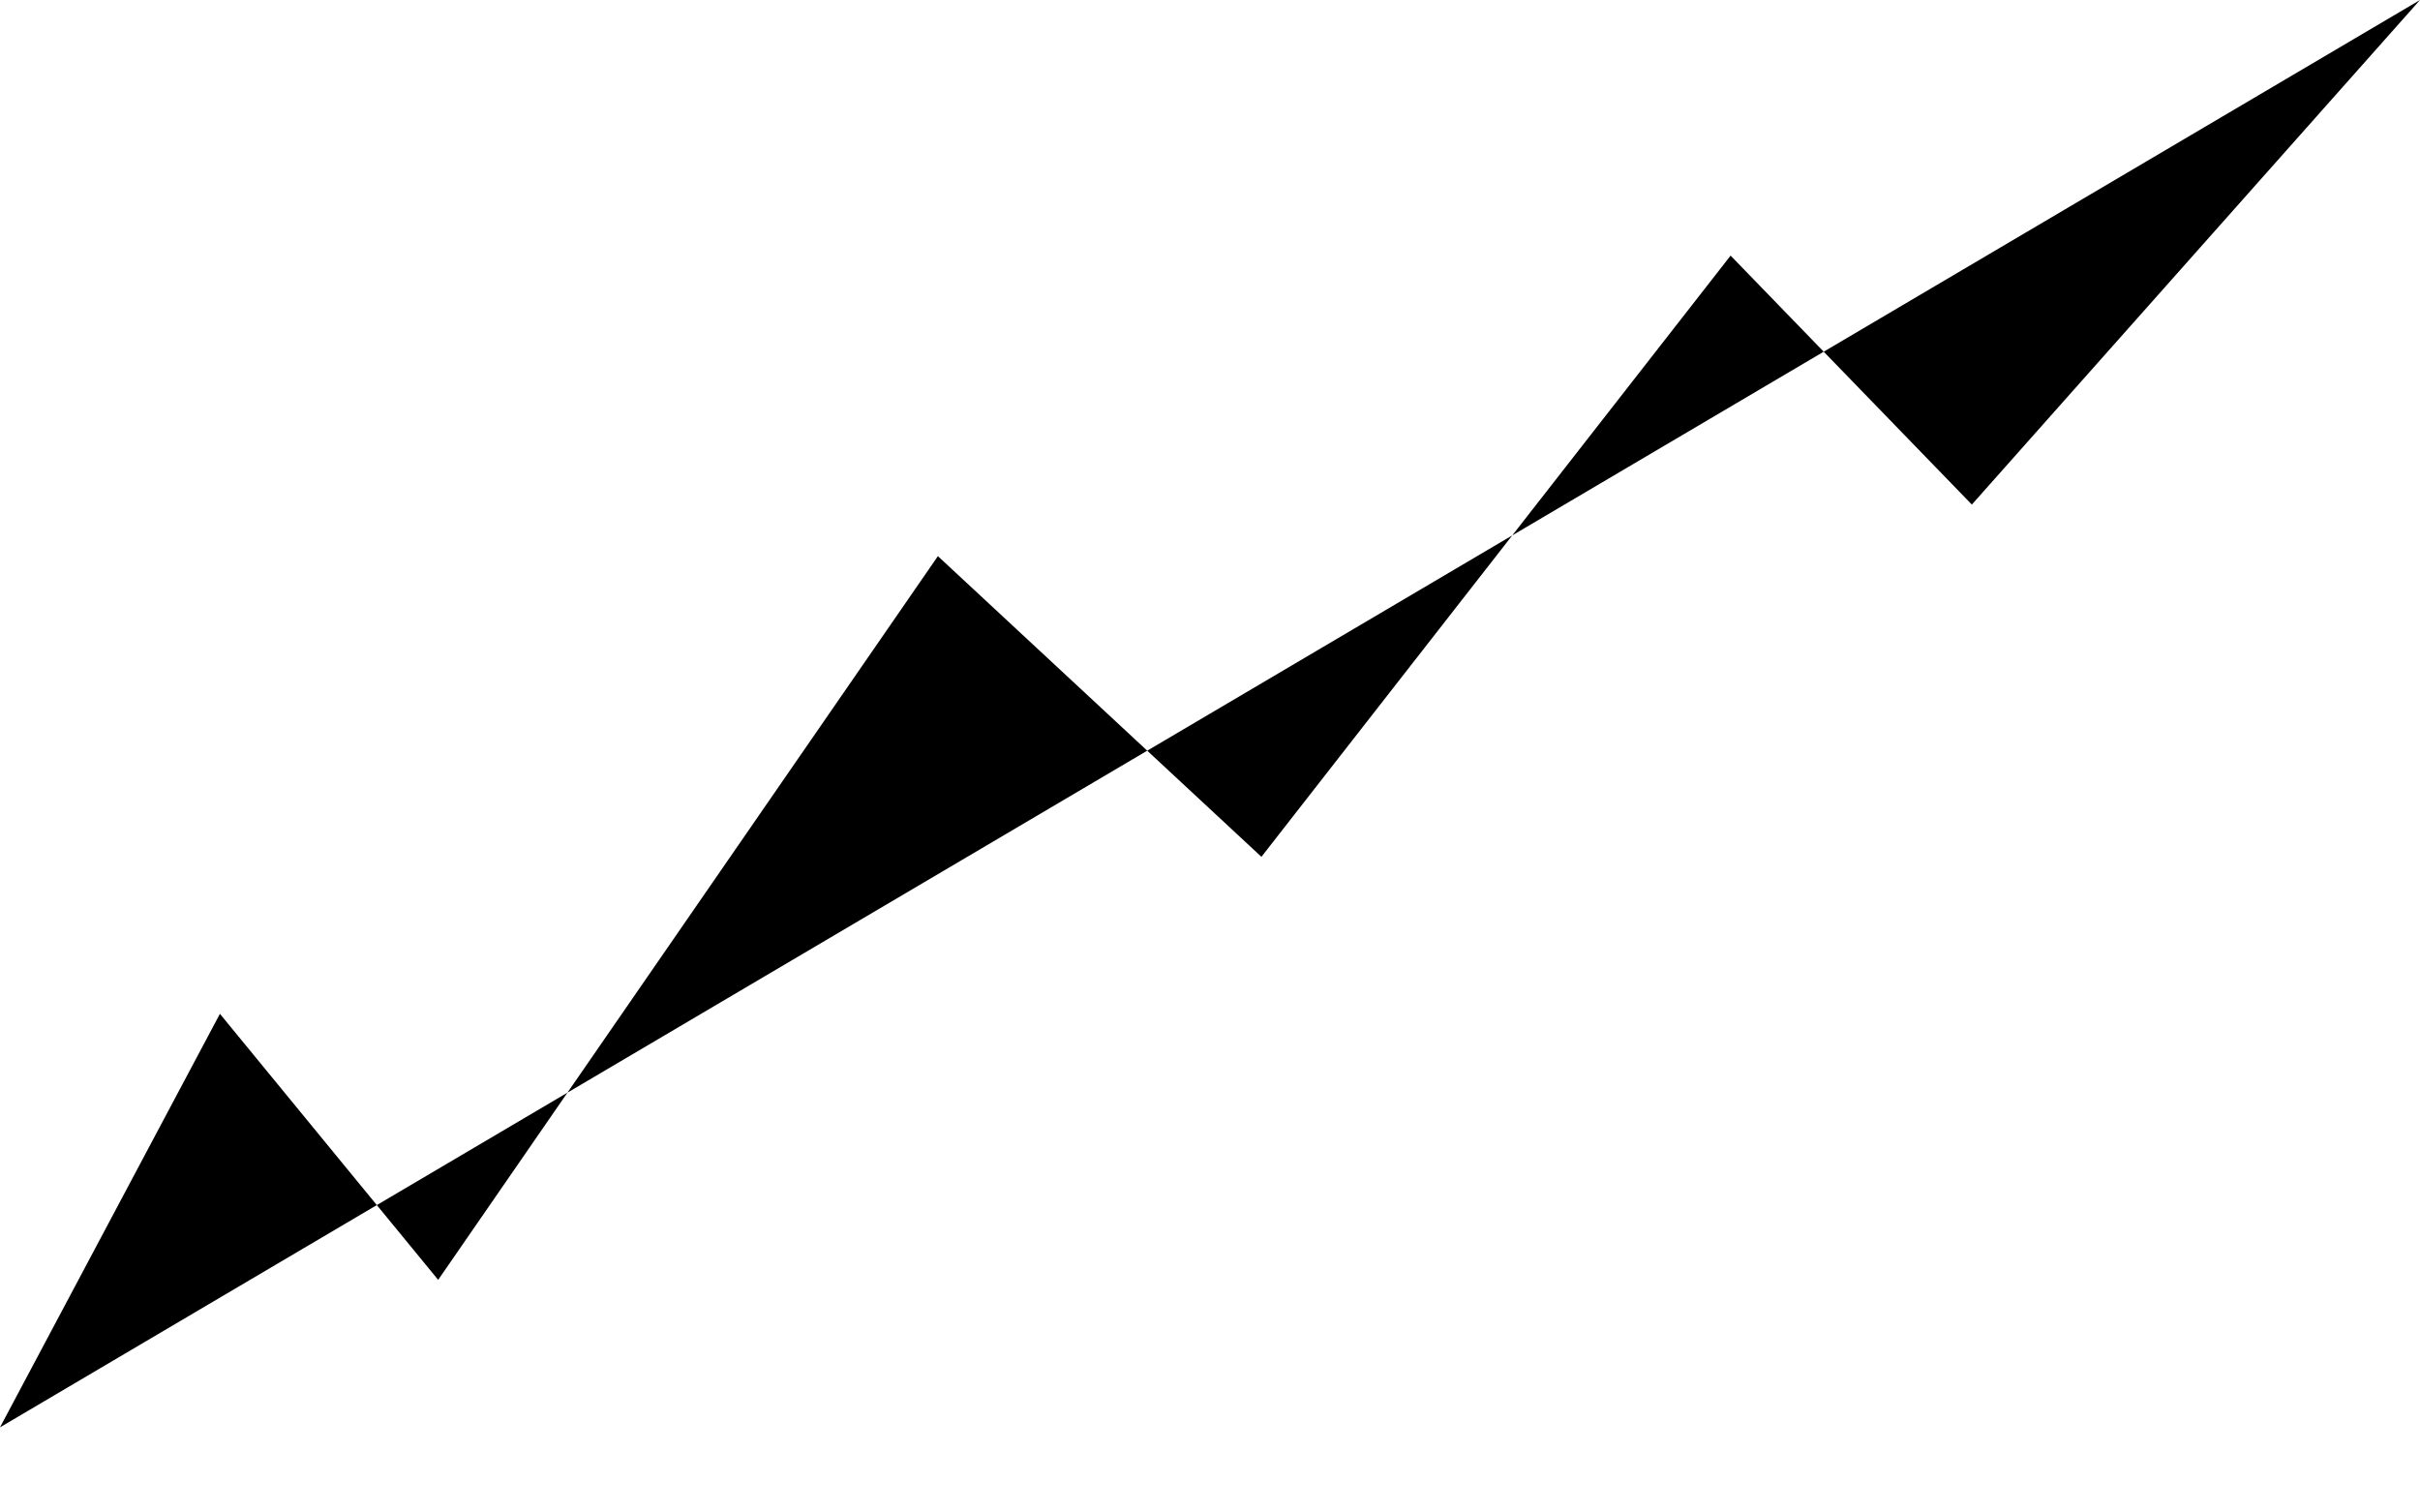 <svg xmlns="http://www.w3.org/2000/svg" viewBox="0 0 1600 1000" enable-background="new 0 0 1600 1000"><path class="graph-line" d="M0 943.7l145.4-273.4 144.3 175.9 330.4-478.5L834 566.5 1144.2 169l159.5 164.6L1600 0"/></svg>